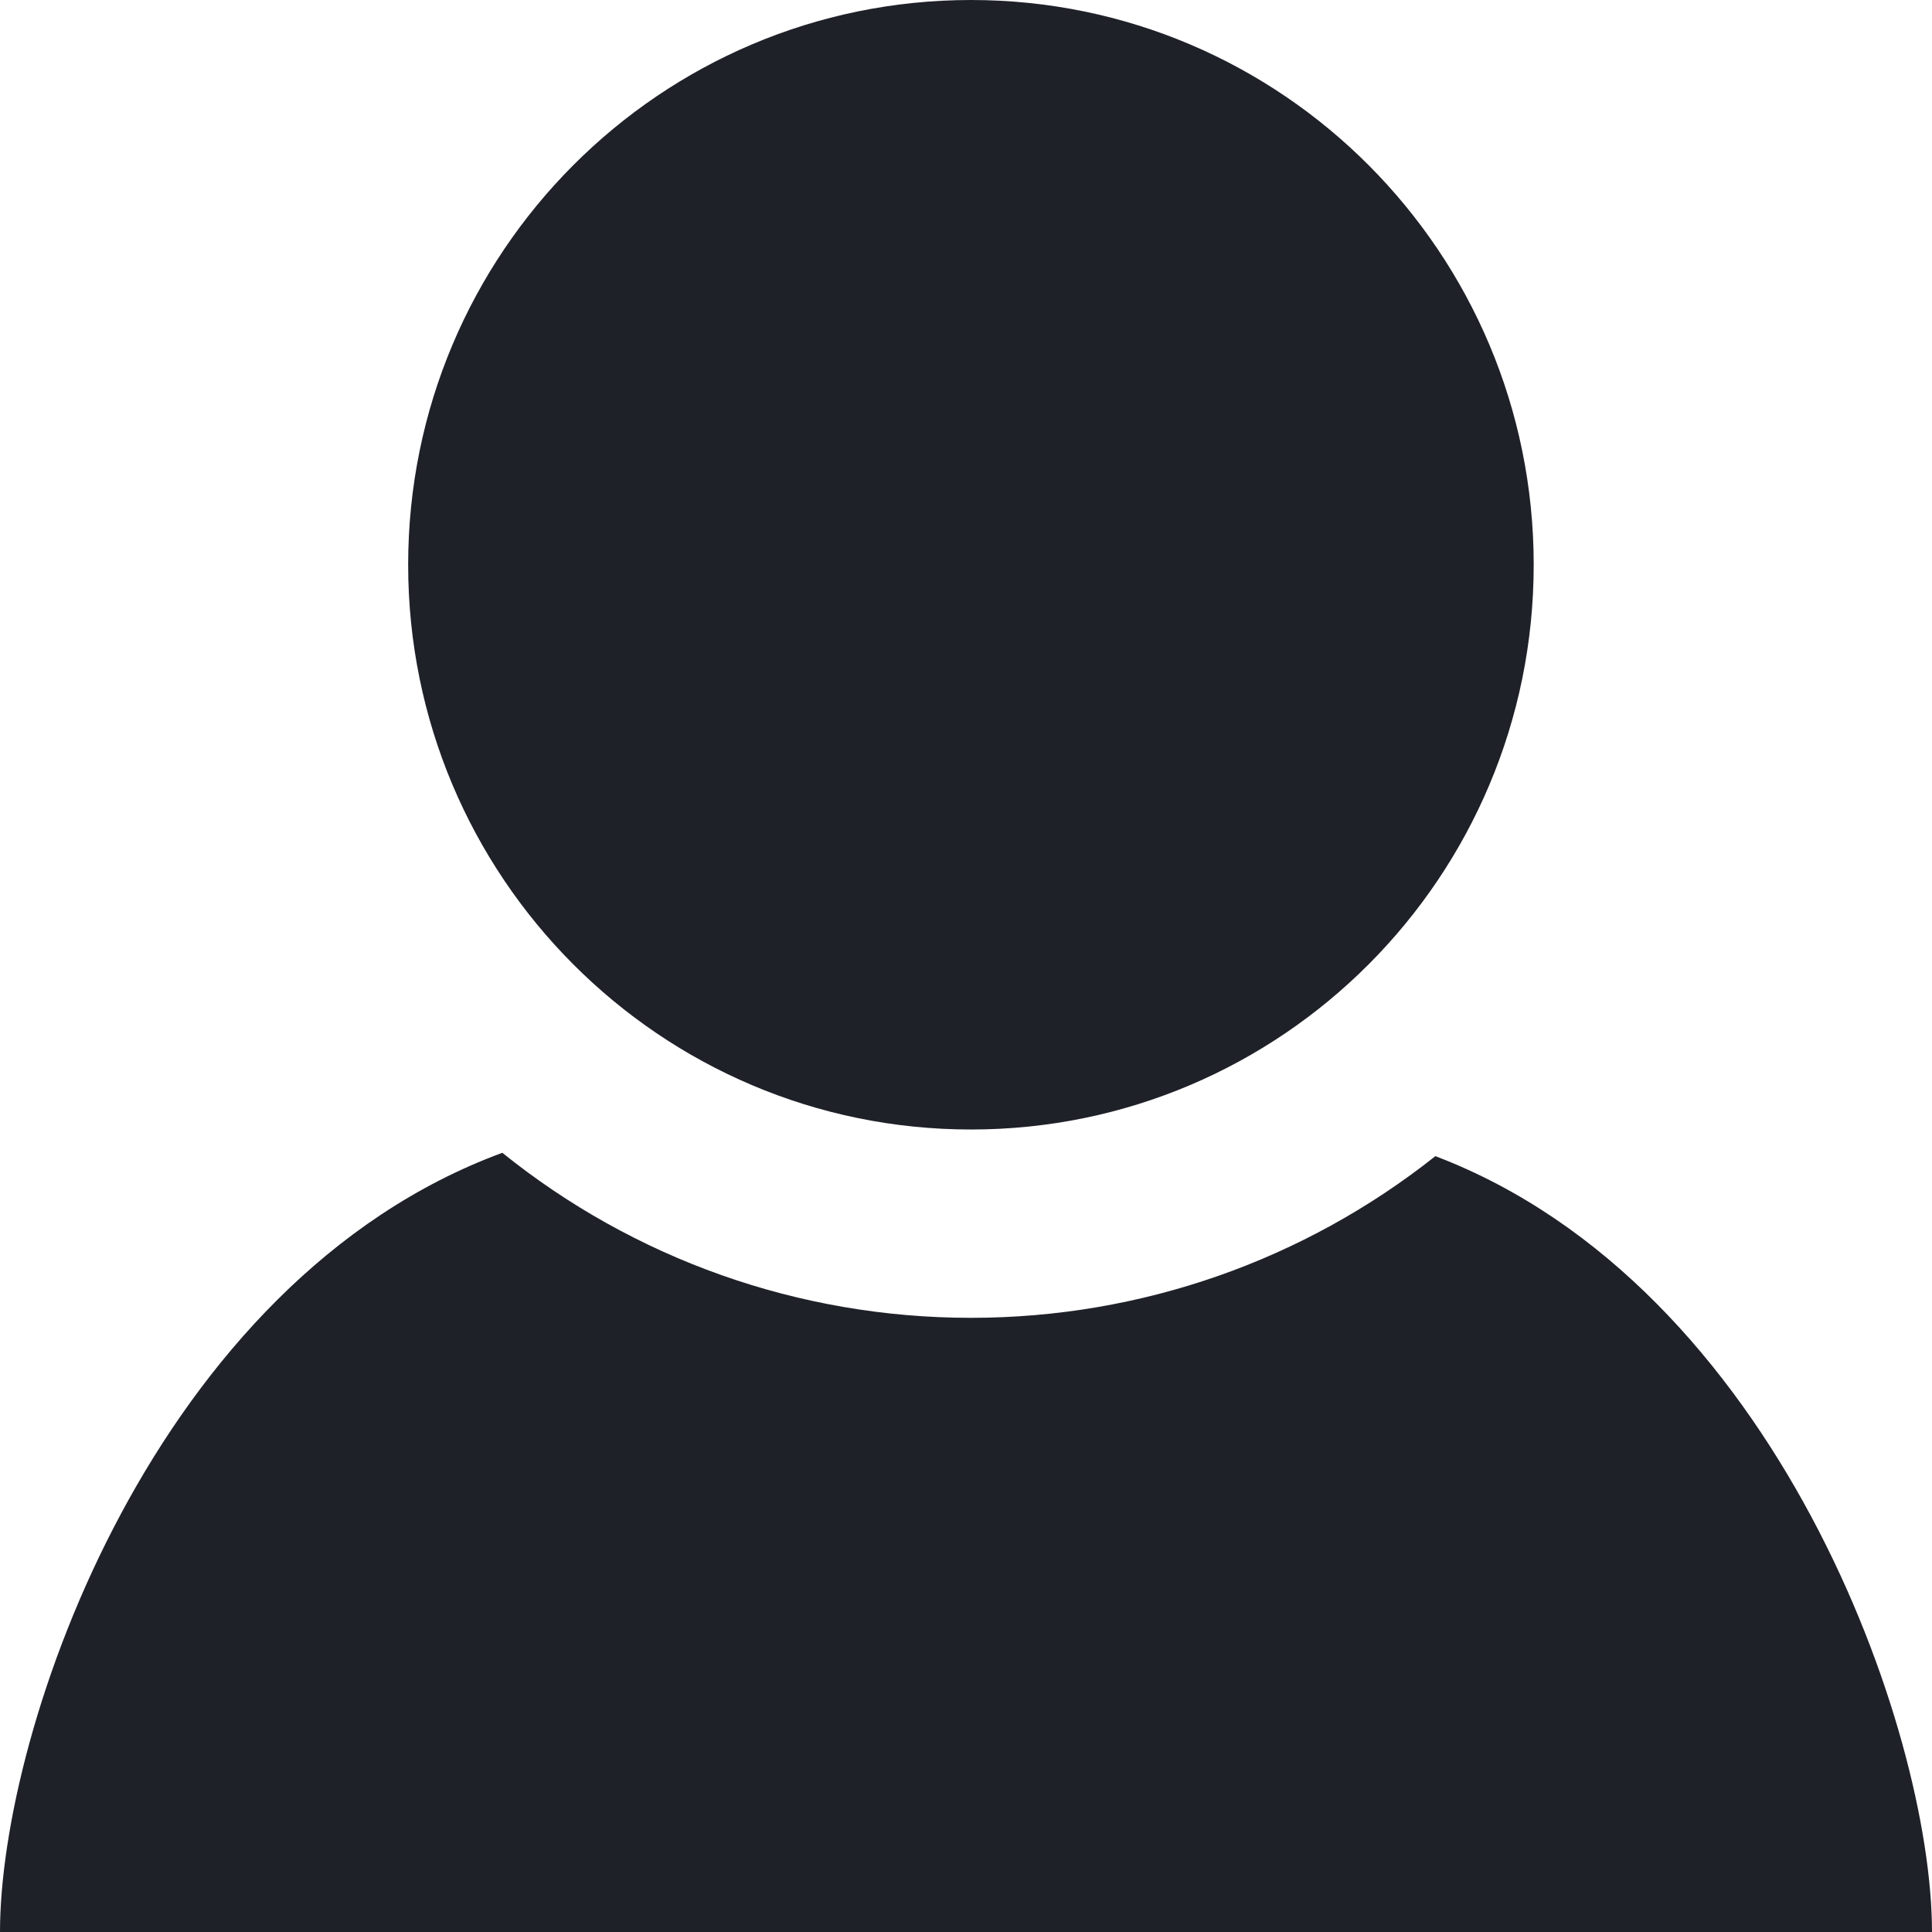 <svg 
 xmlns="http://www.w3.org/2000/svg"
 xmlns:xlink="http://www.w3.org/1999/xlink"
 width="19px" height="19px">
<path fill-rule="evenodd"  fill="rgb(31, 33, 41)"
 d="M0.000,19.000 C0.000,16.992 1.525,12.595 4.940,11.337 C6.235,12.379 7.850,12.960 9.549,12.960 C11.228,12.960 12.827,12.392 14.116,11.370 C17.464,12.644 19.000,17.010 19.000,19.000 L0.000,19.000 ZM9.549,11.108 C6.493,11.108 4.014,8.622 4.014,5.554 C4.014,2.487 6.493,-0.000 9.549,-0.000 C12.605,-0.000 15.083,2.487 15.083,5.554 C15.083,8.622 12.605,11.108 9.549,11.108 Z"/>
</svg>
